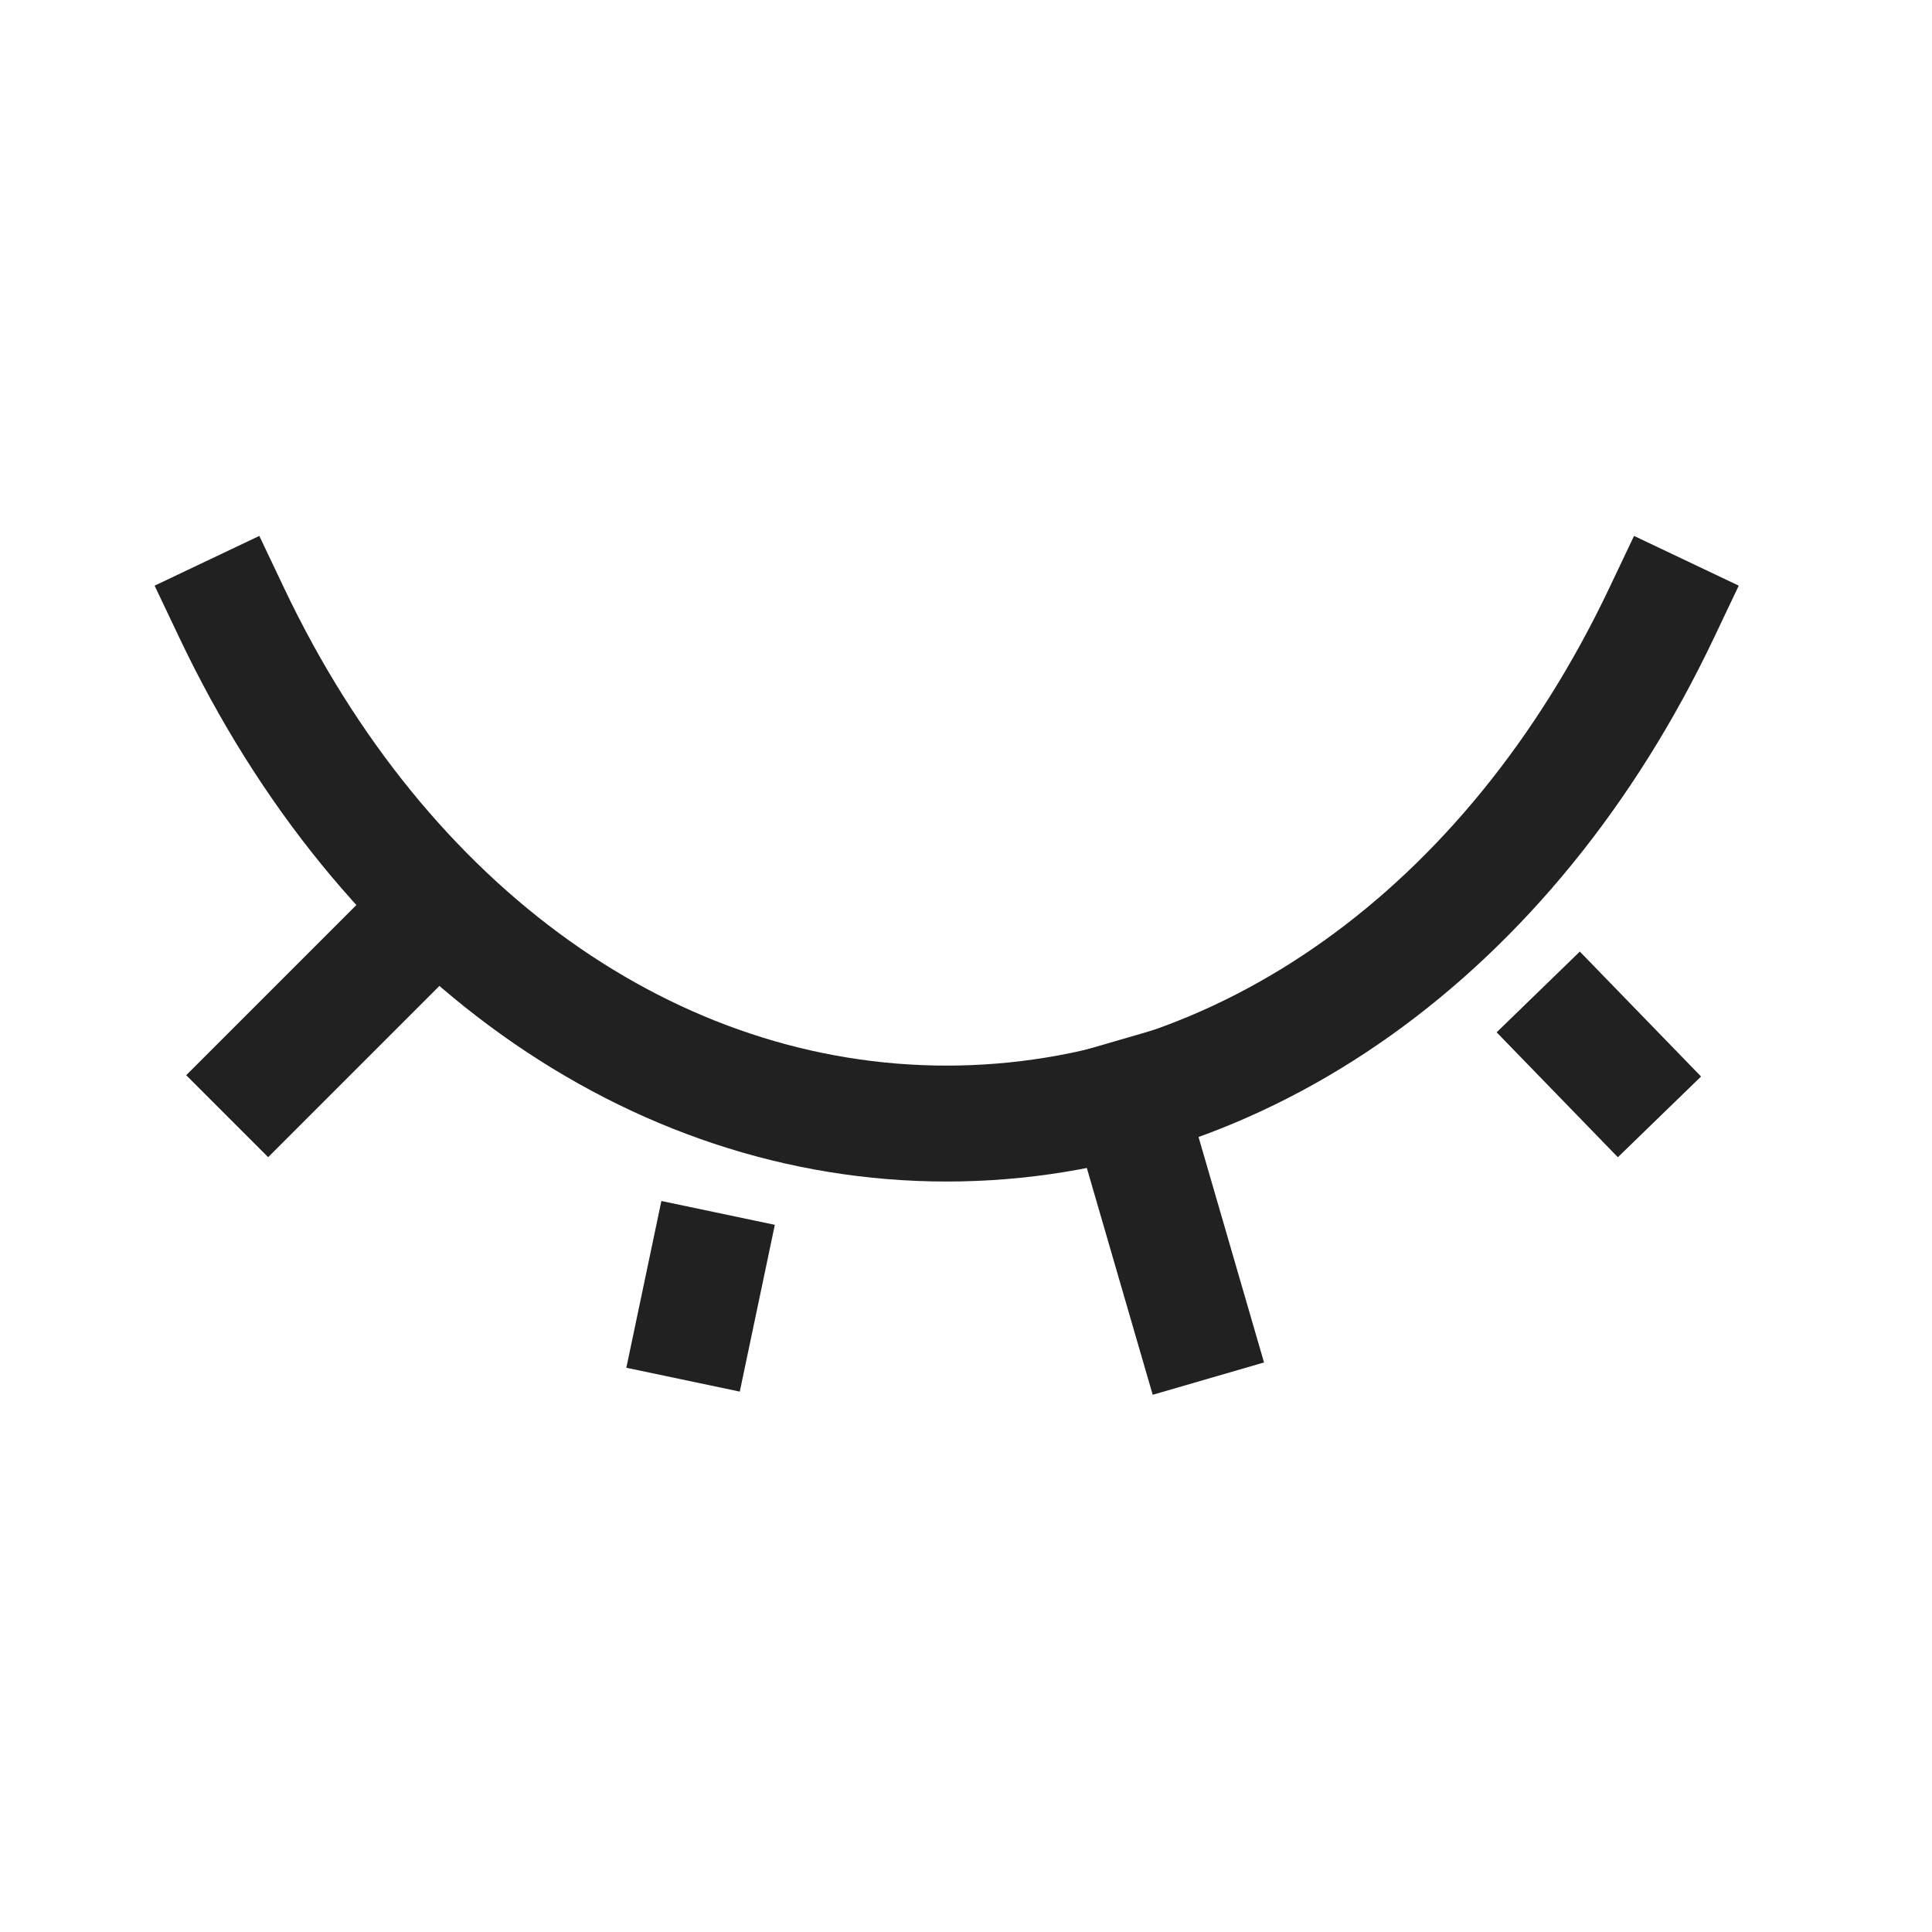 <svg width="25" height="25" viewBox="0 0 25 25" fill="none" xmlns="http://www.w3.org/2000/svg">
<path d="M8.993 17.119L9.138 16.429" stroke="#212121" stroke-width="1.5" stroke-linecap="square"/>
<path d="M21.5 7.934C19.539 12.062 16.056 14.539 12.248 14.539H12.252C8.444 14.539 4.961 12.062 3 7.934" stroke="#212121" stroke-width="1.5" stroke-linecap="square"/>
<path d="M15.427 17.119L14.582 14.21" stroke="#212121" stroke-width="1.5" stroke-linecap="square"/>
<path d="M20.427 13.374L20.951 13.914" stroke="#212121" stroke-width="1.5" stroke-linecap="square"/>
<path d="M5.581 11.802L3.47 13.913" stroke="#212121" stroke-width="1.5" stroke-linecap="square"/>
</svg>

